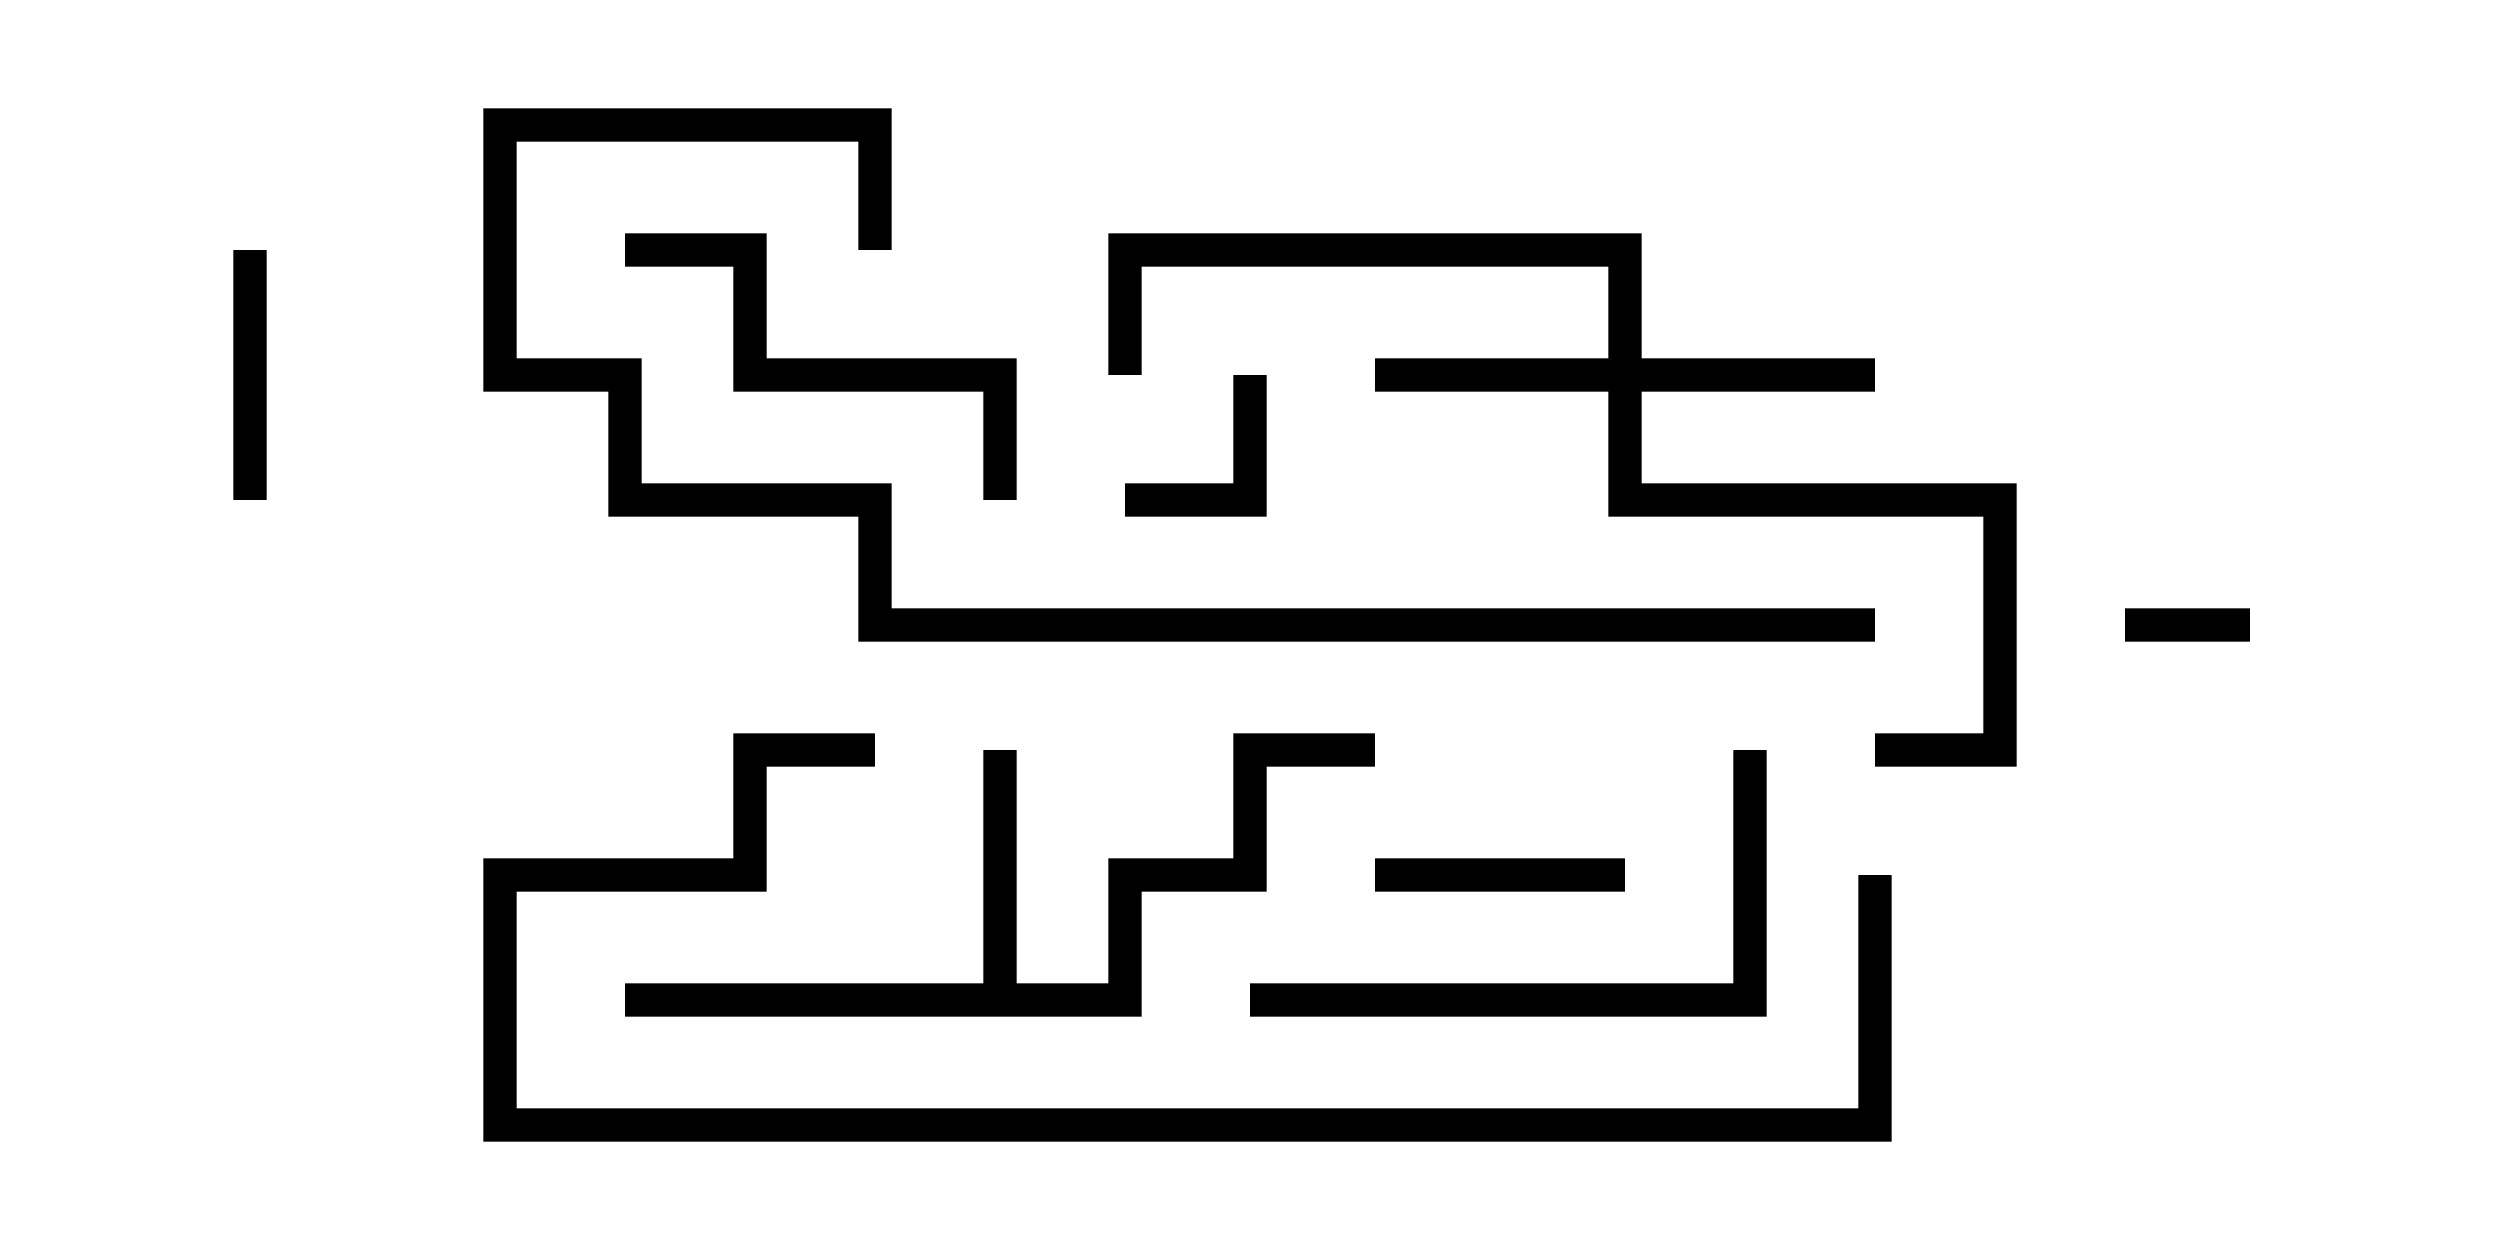 <svg version="1.1" width="30" height="15" xmlns="http://www.w3.org/2000/svg"><path d="M11.8,11.8L11.8,9L12.2,9L12.2,11.8L13.3,11.8L13.3,10.3L14.8,10.3L14.8,8.8L16.5,8.8L16.5,9.2L15.2,9.2L15.2,10.7L13.7,10.7L13.7,12.2L7.5,12.2L7.5,11.8z" stroke="none"/><path d="M19.3,4.3L19.3,3.2L13.7,3.2L13.7,4.5L13.3,4.5L13.3,2.8L19.7,2.8L19.7,4.3L22.5,4.3L22.5,4.7L19.7,4.7L19.7,5.8L24.2,5.8L24.2,9.2L22.5,9.2L22.5,8.8L23.8,8.8L23.8,6.2L19.3,6.2L19.3,4.7L16.5,4.7L16.5,4.3z" stroke="none"/><path d="M27,7.3L27,7.7L25.5,7.7L25.5,7.3z" stroke="none"/><path d="M14.8,4.5L15.2,4.5L15.2,6.2L13.5,6.2L13.5,5.8L14.8,5.8z" stroke="none"/><path d="M16.5,10.7L16.5,10.3L19.5,10.3L19.5,10.7z" stroke="none"/><path d="M2.8,3L3.2,3L3.2,6L2.8,6z" stroke="none"/><path d="M7.5,3.2L7.5,2.8L9.2,2.8L9.2,4.3L12.2,4.3L12.2,6L11.8,6L11.8,4.7L8.8,4.7L8.8,3.2z" stroke="none"/><path d="M15,12.2L15,11.8L20.8,11.8L20.8,9L21.2,9L21.2,12.2z" stroke="none"/><path d="M10.5,8.8L10.5,9.2L9.2,9.2L9.2,10.7L6.2,10.7L6.2,13.3L22.3,13.3L22.3,10.5L22.7,10.5L22.7,13.7L5.8,13.7L5.8,10.3L8.8,10.3L8.8,8.8z" stroke="none"/><path d="M22.5,7.3L22.5,7.7L10.3,7.7L10.3,6.2L7.3,6.2L7.3,4.7L5.8,4.7L5.8,1.3L10.7,1.3L10.7,3L10.3,3L10.3,1.7L6.2,1.7L6.2,4.3L7.7,4.3L7.7,5.8L10.7,5.8L10.7,7.3z" stroke="none"/></svg>